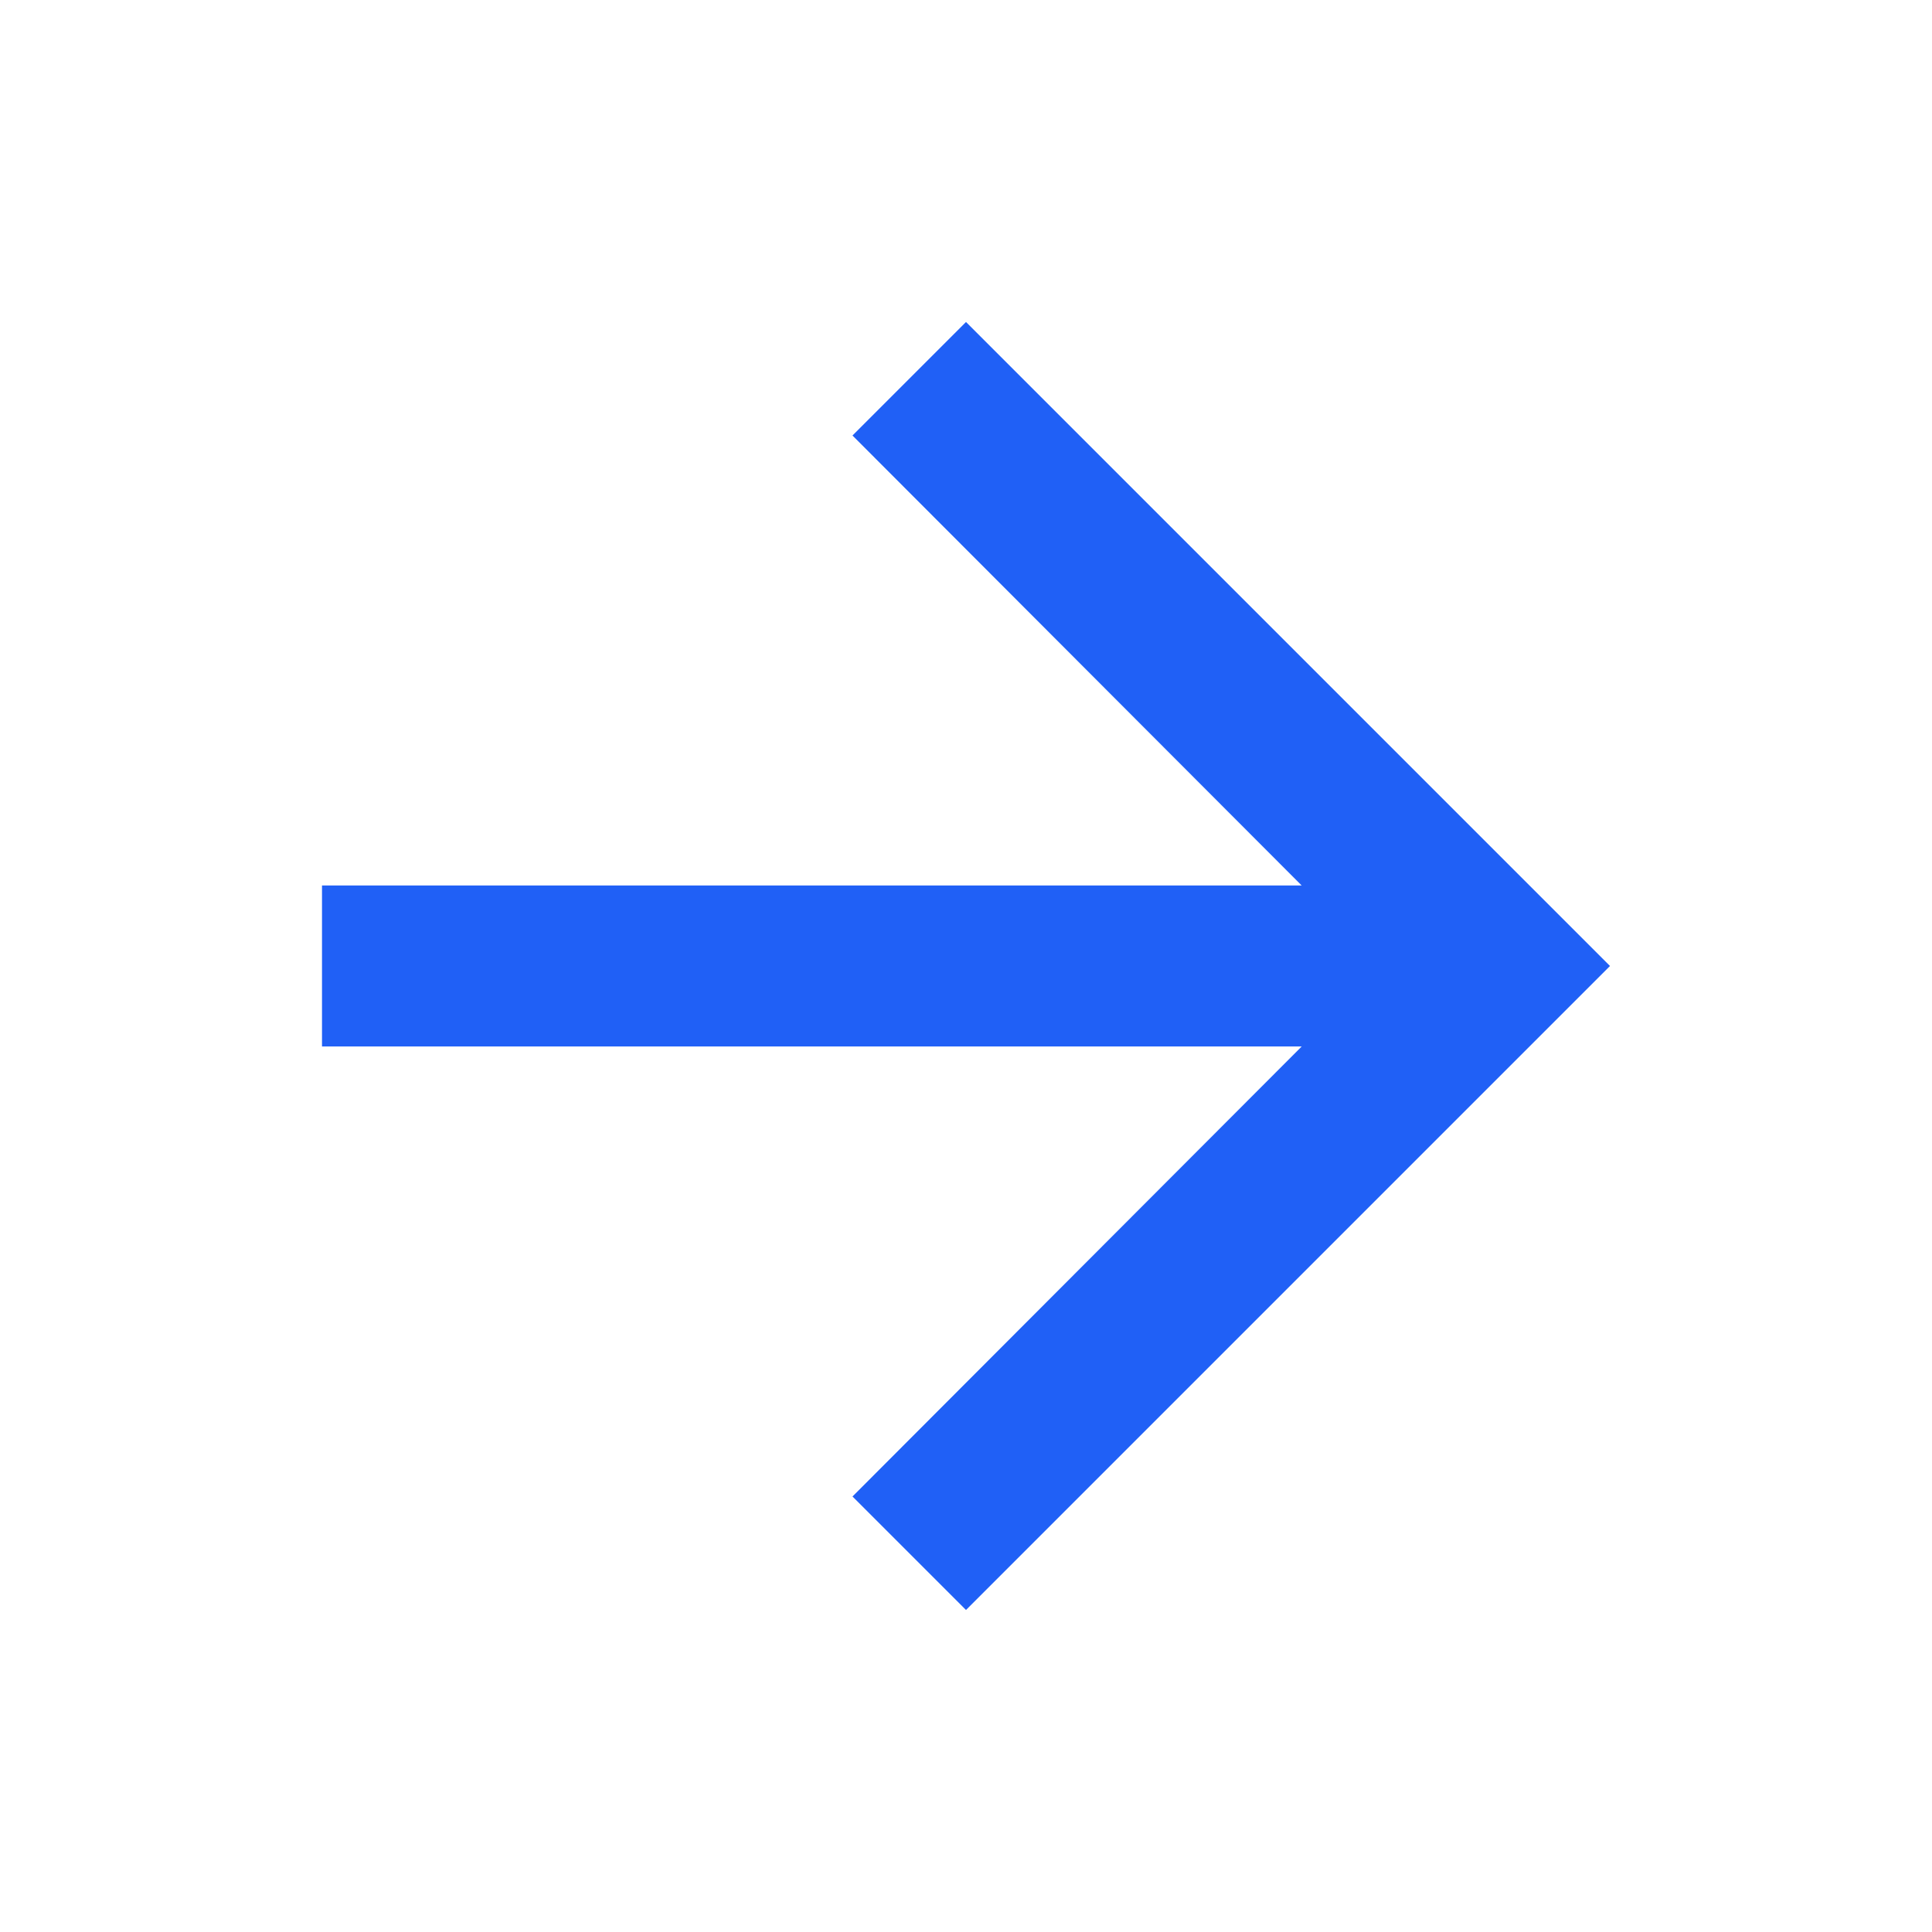 <svg width="24" height="24" fill="none" xmlns="http://www.w3.org/2000/svg"><g clip-path="url('#clip0_22904_1375')"><path d="m12 4-1.41 1.41L16.17 11H4v2h12.17l-5.58 5.59L12 20l8-8-8-8Z" fill="#2060F6"/></g><defs><clipPath id="clip0_22904_1375"><path fill="#fff" d="M0 0h24v24H0z"/></clipPath></defs></svg>